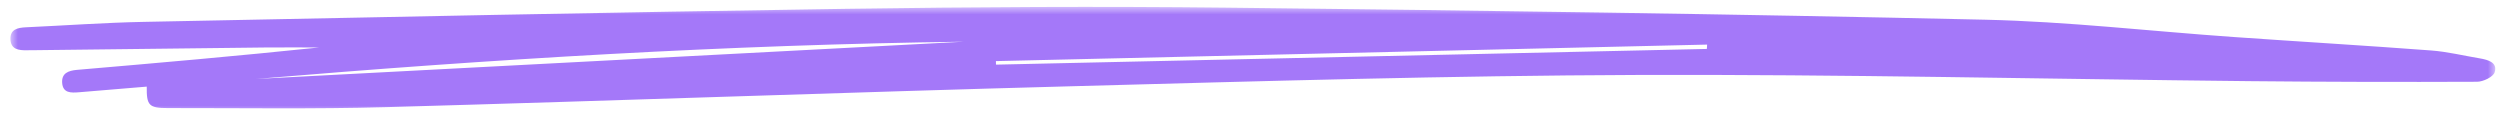 <?xml version="1.0" encoding="UTF-8"?>
<svg width="165px" height="8px" viewBox="0 0 165 8" version="1.1" xmlns="http://www.w3.org/2000/svg" xmlns:xlink="http://www.w3.org/1999/xlink">
    <title>Group 3</title>
    <defs>
        <polygon id="path-1" points="0 7.13696144e-14 164 7.13696144e-14 164 7 0 7"></polygon>
    </defs>
    <g id="Page-1" stroke="none" stroke-width="1" fill="none" fill-rule="evenodd">
        <g id="Admin---Grant-Feed-Day" transform="translate(-298, -330)">
            <g id="Group-3" transform="translate(298.688, 330.455)">
                <mask id="mask-2" fill="white">
                    <use xlink:href="#path-1"></use>
                </mask>
                <g id="Clip-2"></g>
                <path d="M111.965,2.775 C111.97,2.68 111.976,2.584 111.981,2.488 C96.335,2.852 80.688,3.214 65.042,3.578 C65.044,3.656 65.046,3.733 65.047,3.811 C80.687,3.466 96.325,3.12 111.965,2.775 M62.939,2.297 C47.326,2.501 31.757,3.446 16.207,4.756 C31.784,3.937 47.361,3.117 62.939,2.297 M8.997,5.262 C7.456,5.39 5.998,5.509 4.54,5.633 C4,5.678 3.459,5.698 3.414,5.007 C3.374,4.384 3.812,4.206 4.394,4.156 C9.72,3.701 15.045,3.235 20.375,2.678 C19.16,2.678 17.945,2.667 16.73,2.68 C11.652,2.736 6.573,2.799 1.496,2.859 C1.359,2.861 1.223,2.858 1.087,2.861 C0.531,2.875 0.025,2.796 -0,2.138 C-0.023,1.483 0.464,1.373 1.027,1.346 C3.614,1.228 6.199,1.04 8.788,0.989 C24.258,0.678 39.727,0.356 55.198,0.126 C63.548,0.003 71.901,-0.044 80.25,0.049 C96.939,0.237 113.627,0.469 130.311,0.845 C135.784,0.969 141.243,1.603 146.71,1.986 C151.058,2.291 155.41,2.549 159.757,2.875 C160.838,2.956 161.903,3.218 162.975,3.397 C163.546,3.492 164.172,3.68 163.956,4.324 C163.856,4.623 163.204,4.939 162.801,4.941 C157.79,4.962 152.78,4.952 147.77,4.901 C134.309,4.762 120.848,4.445 107.388,4.492 C94.985,4.536 82.582,4.9 70.181,5.234 C55.056,5.64 39.934,6.194 24.808,6.616 C20.006,6.75 15.198,6.674 10.392,6.678 C9.137,6.679 8.982,6.502 8.997,5.262" id="Fill-1" fill="#A478F9" mask="url(#mask-2)"></path>
            </g>
        </g>
    </g>
</svg>
